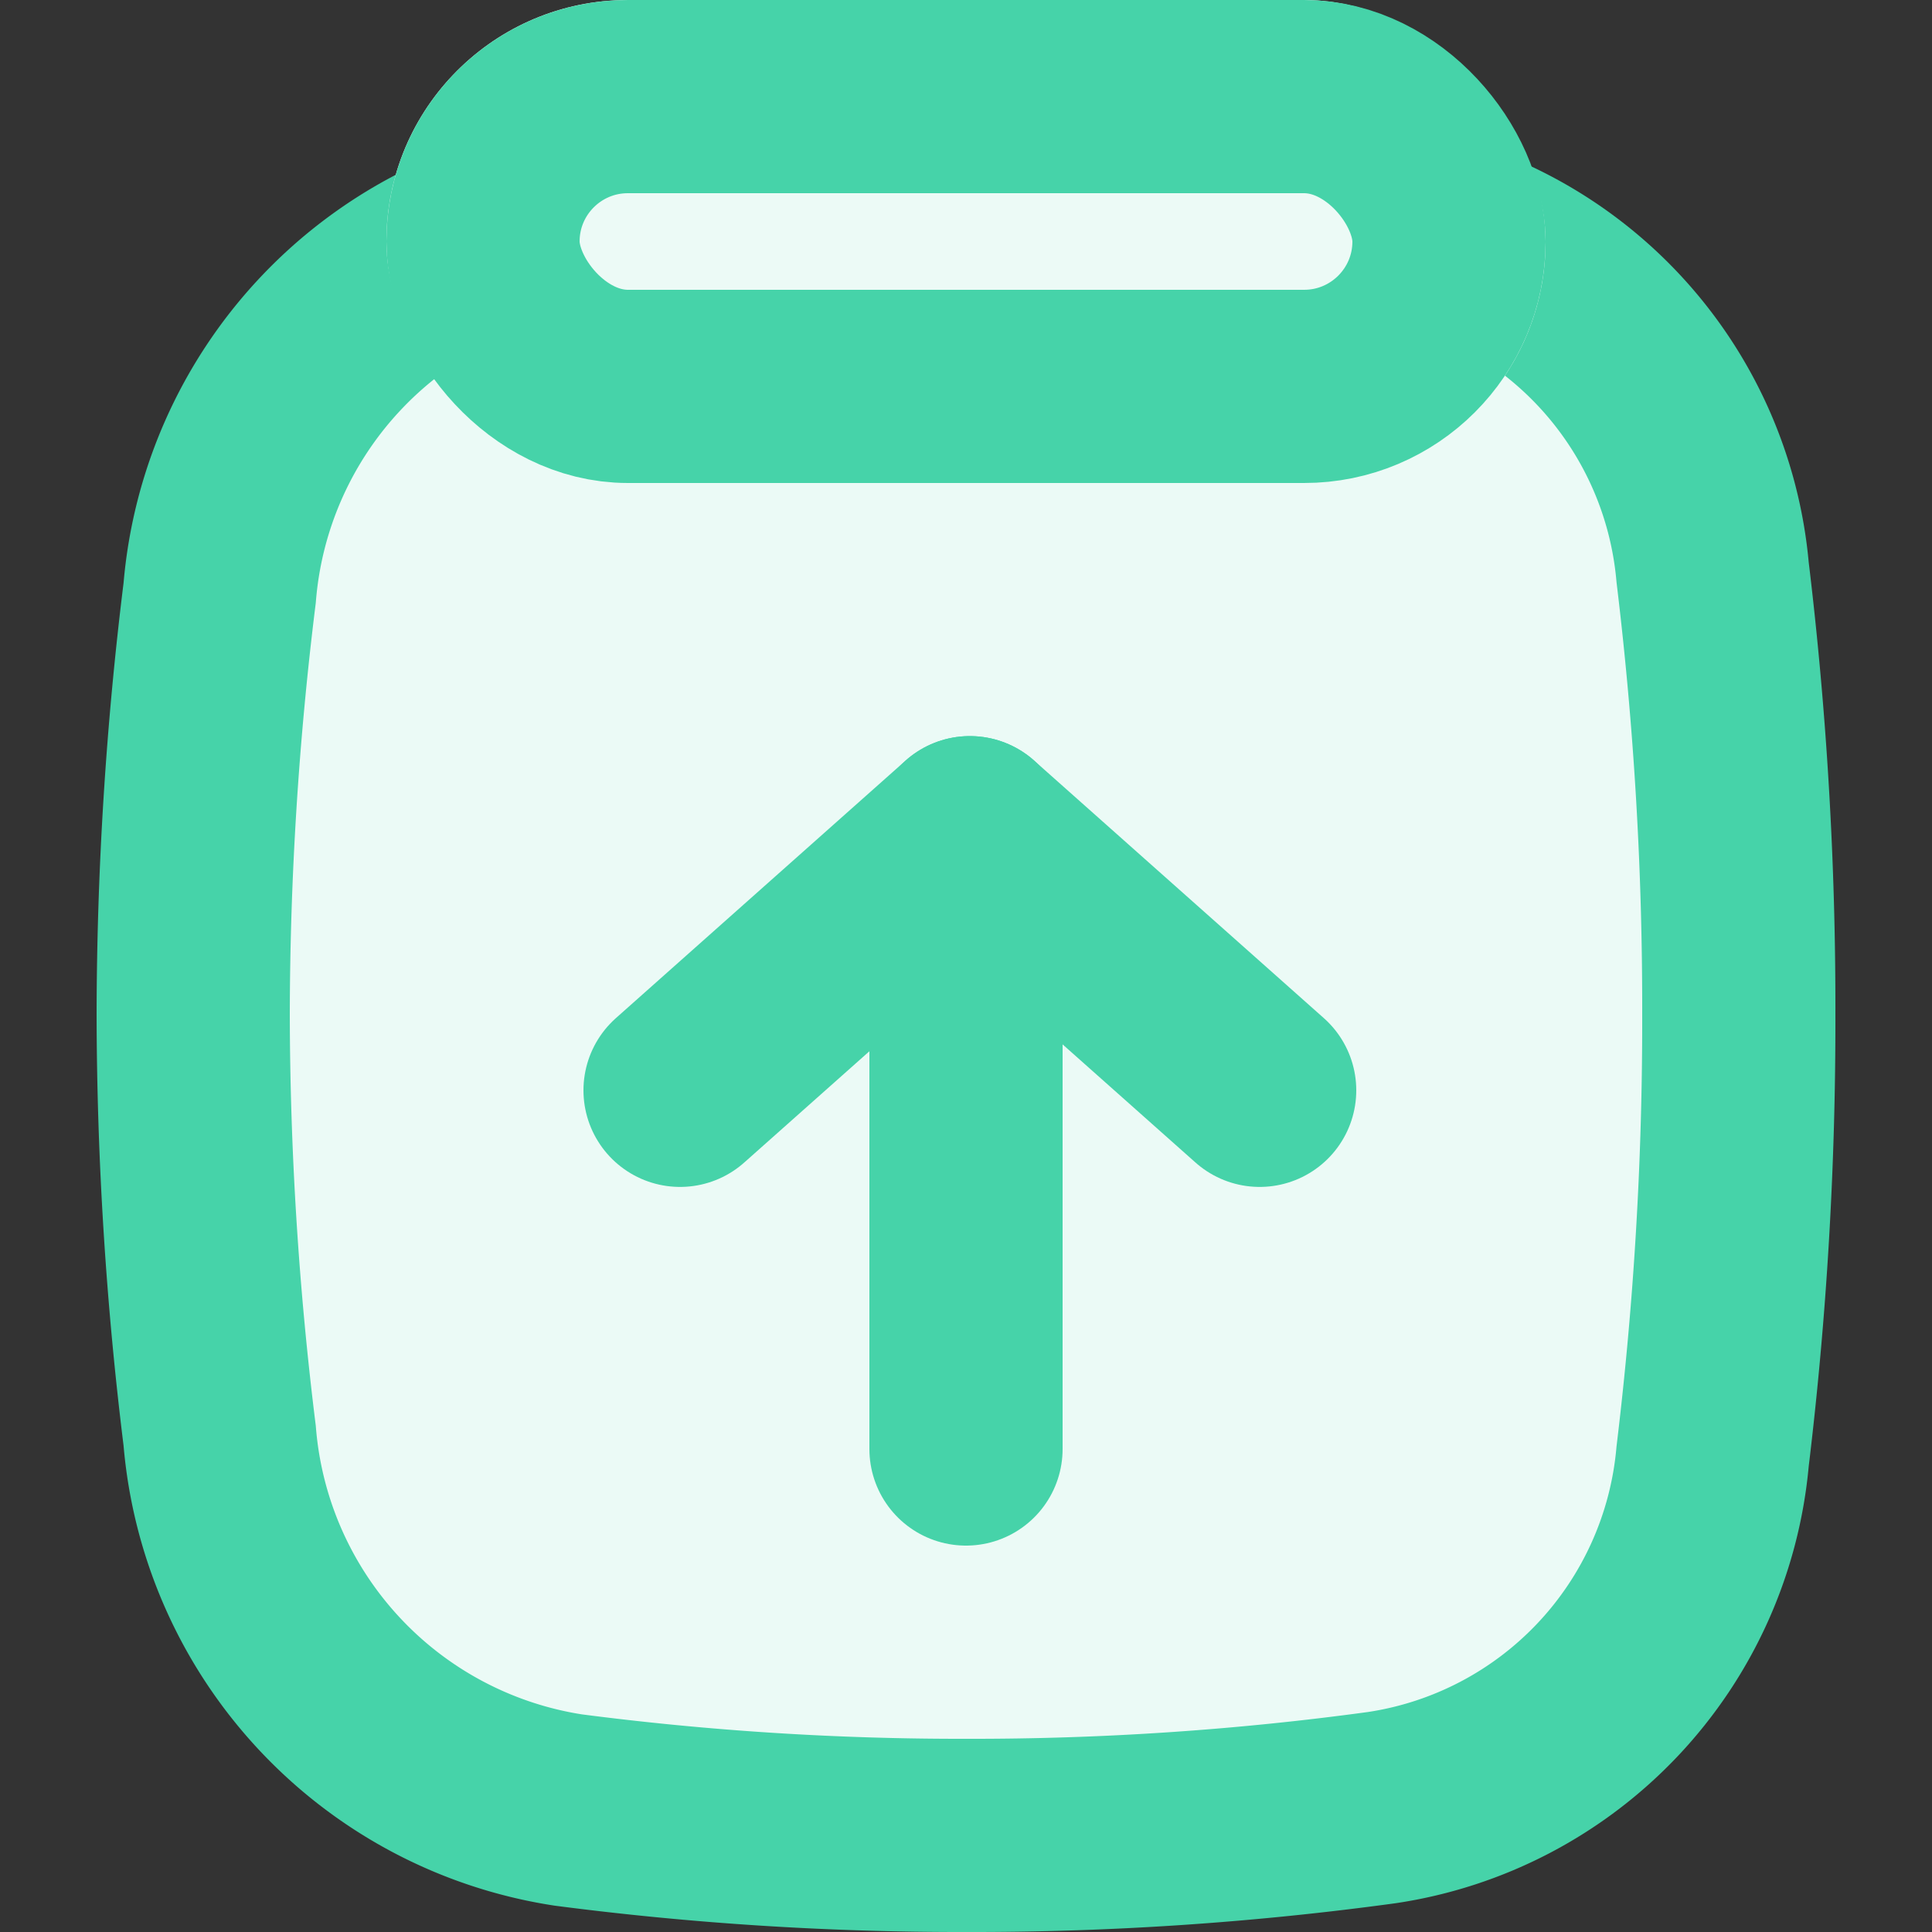 <svg id="Icons_Follow_Up_Updated" data-name="Icons / Follow Up Updated" xmlns="http://www.w3.org/2000/svg" width="20" height="20" viewBox="0 0 20 20">
  <rect x="0" y="0" width="20" height="20" fill="#333333" stroke="none"/>
  <g id="Icons_Follow_Copy" data-name="Icons / Follow Copy" transform="translate(2)">
    <g id="Group_42" data-name="Group 42">
      <path id="Path" d="M.274,12.862A35.9,35.9,0,0,1,0,8.5,35.893,35.893,0,0,1,.274,4.138,4.274,4.274,0,0,1,3.881.263,31.467,31.467,0,0,1,8,0a31.308,31.308,0,0,1,4.307.288,4.038,4.038,0,0,1,3.422,3.636A37.469,37.469,0,0,1,16,8.5a37.468,37.468,0,0,1-.271,4.576,4.038,4.038,0,0,1-3.422,3.636A31.293,31.293,0,0,1,8,17a31.462,31.462,0,0,1-4.119-.263A4.274,4.274,0,0,1,.274,12.862Z" transform="translate(0 2)" fill="#ebfaf6" stroke="#46d3a9" stroke-miterlimit="10" stroke-width="2"/>
      <g id="Group_3" data-name="Group 3" transform="translate(5 8)">
        <path id="Path-2" data-name="Path" d="M.5,6V0" transform="translate(2.5 1)" fill="none" stroke="#46d3a9" stroke-linecap="round" stroke-miterlimit="10" stroke-width="2"/>
        <path id="Path-3" data-name="Path" d="M3.04.62l-3,2.667" fill="none" stroke="#46d3a9" stroke-linecap="round" stroke-miterlimit="10" stroke-width="2"/>
        <path id="Path_Copy" data-name="Path Copy" d="M-3.5.62l3,2.667" transform="translate(6.54)" fill="none" stroke="#46d3a9" stroke-linecap="round" stroke-miterlimit="10" stroke-width="2"/>
      </g>
      <g id="Rectangle" transform="translate(2)" fill="#ecfaf6" stroke="#46d3a9" stroke-miterlimit="10" stroke-width="2">
        <rect width="12" height="5" rx="2.5" stroke="none"/>
        <rect x="1" y="1" width="10" height="3" rx="1.5" fill="none"/>
      </g>
    </g>
  </g>
</svg>
